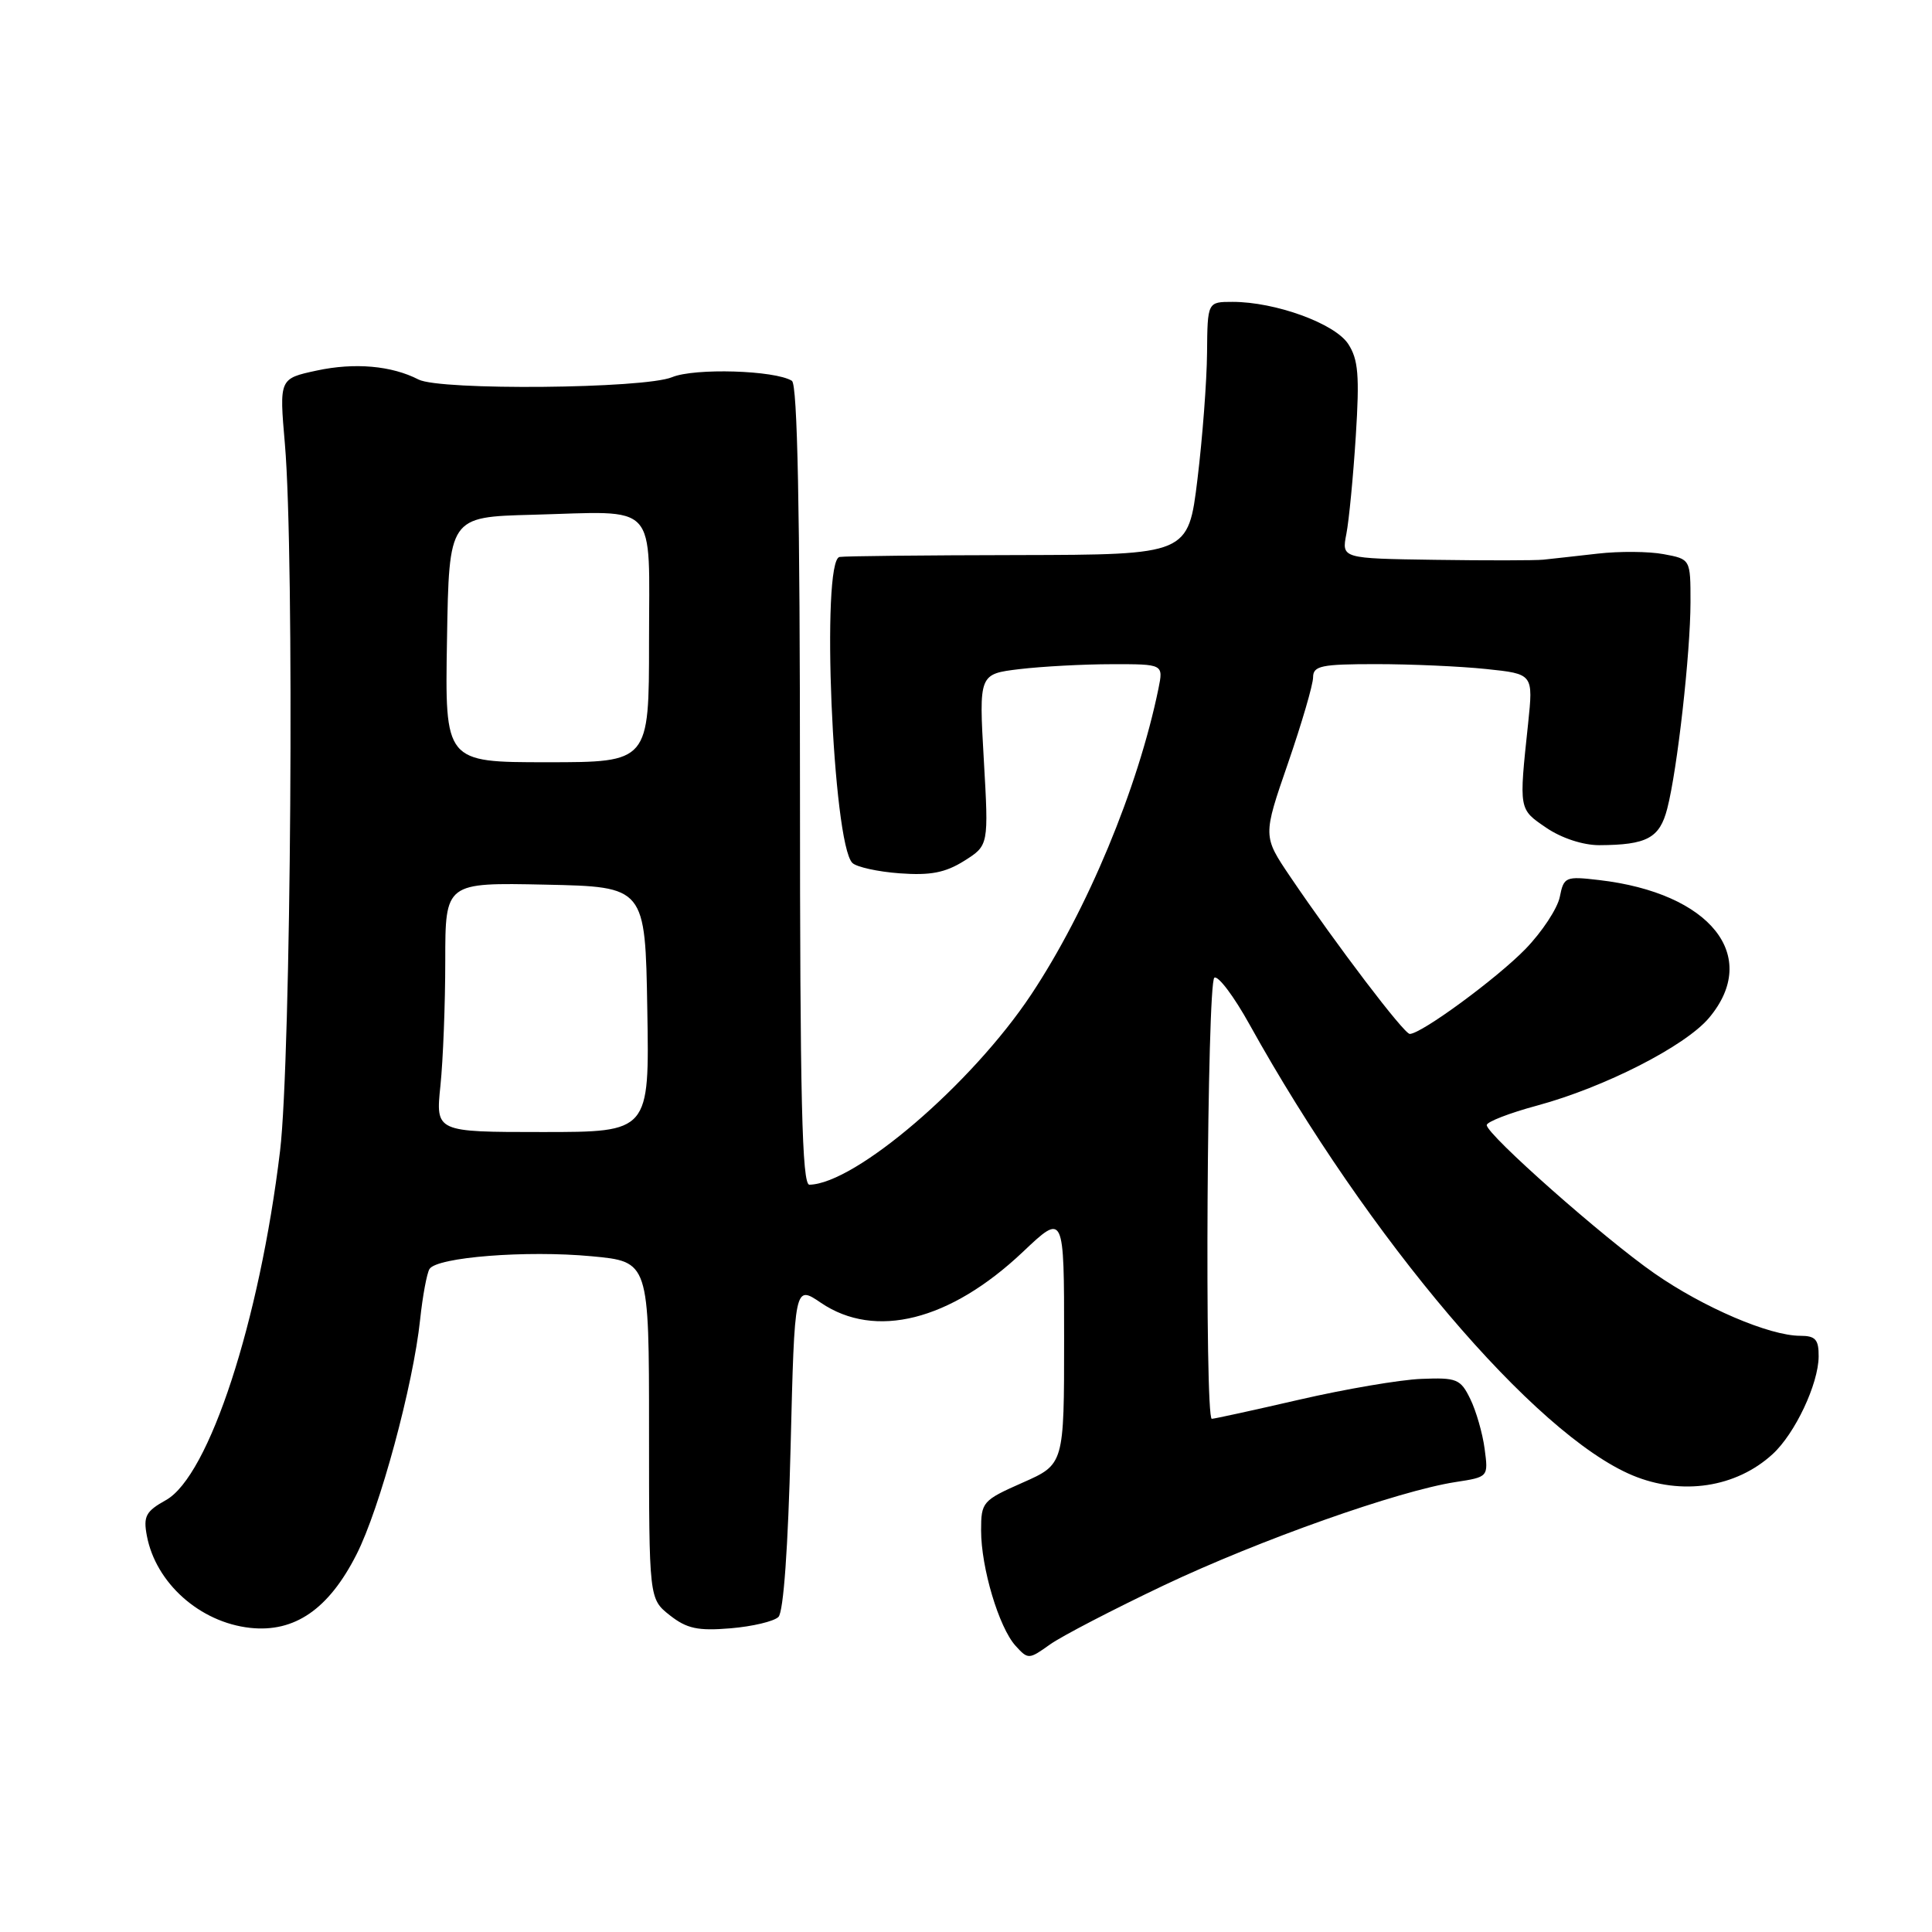 <?xml version="1.0" encoding="UTF-8" standalone="no"?>
<!DOCTYPE svg PUBLIC "-//W3C//DTD SVG 1.1//EN" "http://www.w3.org/Graphics/SVG/1.1/DTD/svg11.dtd" >
<svg xmlns="http://www.w3.org/2000/svg" xmlns:xlink="http://www.w3.org/1999/xlink" version="1.1" viewBox="0 0 256 256">
 <g >
 <path fill="currentColor"
d=" M 154.25 210.05 C 166.92 204.05 185.24 197.56 192.86 196.38 C 197.22 195.71 197.22 195.71 196.72 191.97 C 196.45 189.92 195.59 186.94 194.82 185.37 C 193.53 182.72 193.03 182.52 188.32 182.71 C 185.51 182.82 178.25 184.06 172.18 185.46 C 166.11 186.86 160.89 188.00 160.57 188.00 C 159.60 188.00 159.94 130.16 160.91 129.55 C 161.41 129.24 163.51 132.03 165.57 135.75 C 181.33 164.13 203.37 190.08 216.31 195.49 C 222.83 198.21 230.04 197.12 234.88 192.68 C 237.85 189.96 240.95 183.39 240.98 179.75 C 241.00 177.49 240.56 177.00 238.54 177.00 C 234.47 177.00 225.71 173.25 219.21 168.72 C 212.53 164.08 197.00 150.34 197.00 149.08 C 197.00 148.65 200.01 147.48 203.69 146.49 C 212.62 144.07 223.30 138.62 226.45 134.88 C 233.34 126.69 226.65 118.32 211.87 116.61 C 207.43 116.09 207.21 116.19 206.68 118.85 C 206.37 120.38 204.33 123.48 202.14 125.74 C 198.34 129.65 188.33 137.00 186.80 137.00 C 186.04 137.00 177.09 125.22 170.95 116.15 C 167.33 110.79 167.33 110.79 170.66 101.15 C 172.49 95.84 173.99 90.71 173.99 89.75 C 174.00 88.22 175.07 88.00 182.35 88.00 C 186.95 88.00 193.51 88.29 196.94 88.65 C 203.17 89.30 203.17 89.30 202.48 95.90 C 201.26 107.39 201.23 107.19 204.90 109.69 C 206.91 111.06 209.76 111.99 211.90 111.99 C 218.23 111.96 219.91 111.06 220.92 107.14 C 222.26 101.97 223.99 86.53 224.00 79.80 C 224.00 74.09 224.00 74.09 220.45 73.43 C 218.50 73.06 214.57 73.03 211.70 73.36 C 208.84 73.69 205.60 74.04 204.50 74.16 C 203.40 74.27 196.94 74.28 190.14 74.18 C 177.77 74.00 177.77 74.00 178.40 70.75 C 178.75 68.96 179.31 63.12 179.65 57.78 C 180.16 49.74 179.98 47.62 178.64 45.57 C 176.86 42.86 169.00 40.00 163.32 40.00 C 160.00 40.00 160.00 40.00 159.94 46.75 C 159.91 50.46 159.34 58.00 158.67 63.50 C 157.45 73.50 157.45 73.50 134.97 73.55 C 122.61 73.57 111.94 73.68 111.25 73.80 C 108.76 74.20 110.33 111.73 112.94 114.34 C 113.48 114.88 116.31 115.51 119.21 115.72 C 123.29 116.02 125.25 115.64 127.76 114.07 C 131.01 112.02 131.01 112.02 130.36 100.67 C 129.71 89.31 129.71 89.31 135.11 88.66 C 138.07 88.31 143.57 88.01 147.33 88.01 C 154.16 88.00 154.16 88.00 153.50 91.25 C 150.80 104.42 144.07 120.61 136.62 131.81 C 128.74 143.66 113.32 156.87 107.25 156.98 C 106.27 157.00 106.00 145.76 106.00 104.06 C 106.00 67.60 105.67 50.91 104.93 50.46 C 102.68 49.06 92.03 48.74 89.05 49.98 C 85.35 51.51 58.33 51.76 55.46 50.29 C 51.89 48.45 46.99 48.02 41.97 49.10 C 37.00 50.17 37.00 50.17 37.75 58.83 C 39.03 73.63 38.57 140.30 37.11 152.50 C 34.39 175.10 27.70 195.58 21.99 198.77 C 19.32 200.26 18.97 200.91 19.46 203.50 C 20.64 209.76 26.48 214.97 33.14 215.70 C 39.04 216.34 43.56 213.23 47.24 205.97 C 50.33 199.90 54.75 183.56 55.67 174.84 C 56.00 171.73 56.56 168.72 56.91 168.15 C 57.88 166.58 69.76 165.65 78.39 166.46 C 86.00 167.17 86.00 167.17 86.00 189.51 C 86.00 211.85 86.00 211.85 88.75 214.03 C 91.00 215.80 92.46 216.12 96.79 215.76 C 99.69 215.52 102.56 214.84 103.15 214.25 C 103.82 213.58 104.43 205.01 104.76 191.71 C 105.29 170.26 105.29 170.26 108.78 172.63 C 115.97 177.50 125.88 175.01 135.52 165.90 C 141.00 160.71 141.00 160.71 141.00 177.37 C 141.00 194.03 141.00 194.03 135.50 196.46 C 130.19 198.81 130.00 199.02 130.00 202.79 C 130.00 207.74 132.36 215.63 134.56 218.07 C 136.23 219.91 136.33 219.90 139.13 217.90 C 140.71 216.78 147.52 213.25 154.25 210.05 Z  M 58.36 143.85 C 58.71 140.47 59.00 133.03 59.00 127.32 C 59.00 116.94 59.00 116.94 72.25 117.22 C 85.50 117.50 85.50 117.50 85.77 133.75 C 86.05 150.00 86.05 150.00 71.88 150.00 C 57.72 150.00 57.72 150.00 58.36 143.85 Z  M 59.23 84.75 C 59.50 68.50 59.50 68.50 70.50 68.21 C 87.45 67.76 86.00 66.19 86.00 85.02 C 86.00 101.00 86.00 101.00 72.48 101.00 C 58.95 101.00 58.95 101.00 59.23 84.75 Z "/>
</g>
</svg>